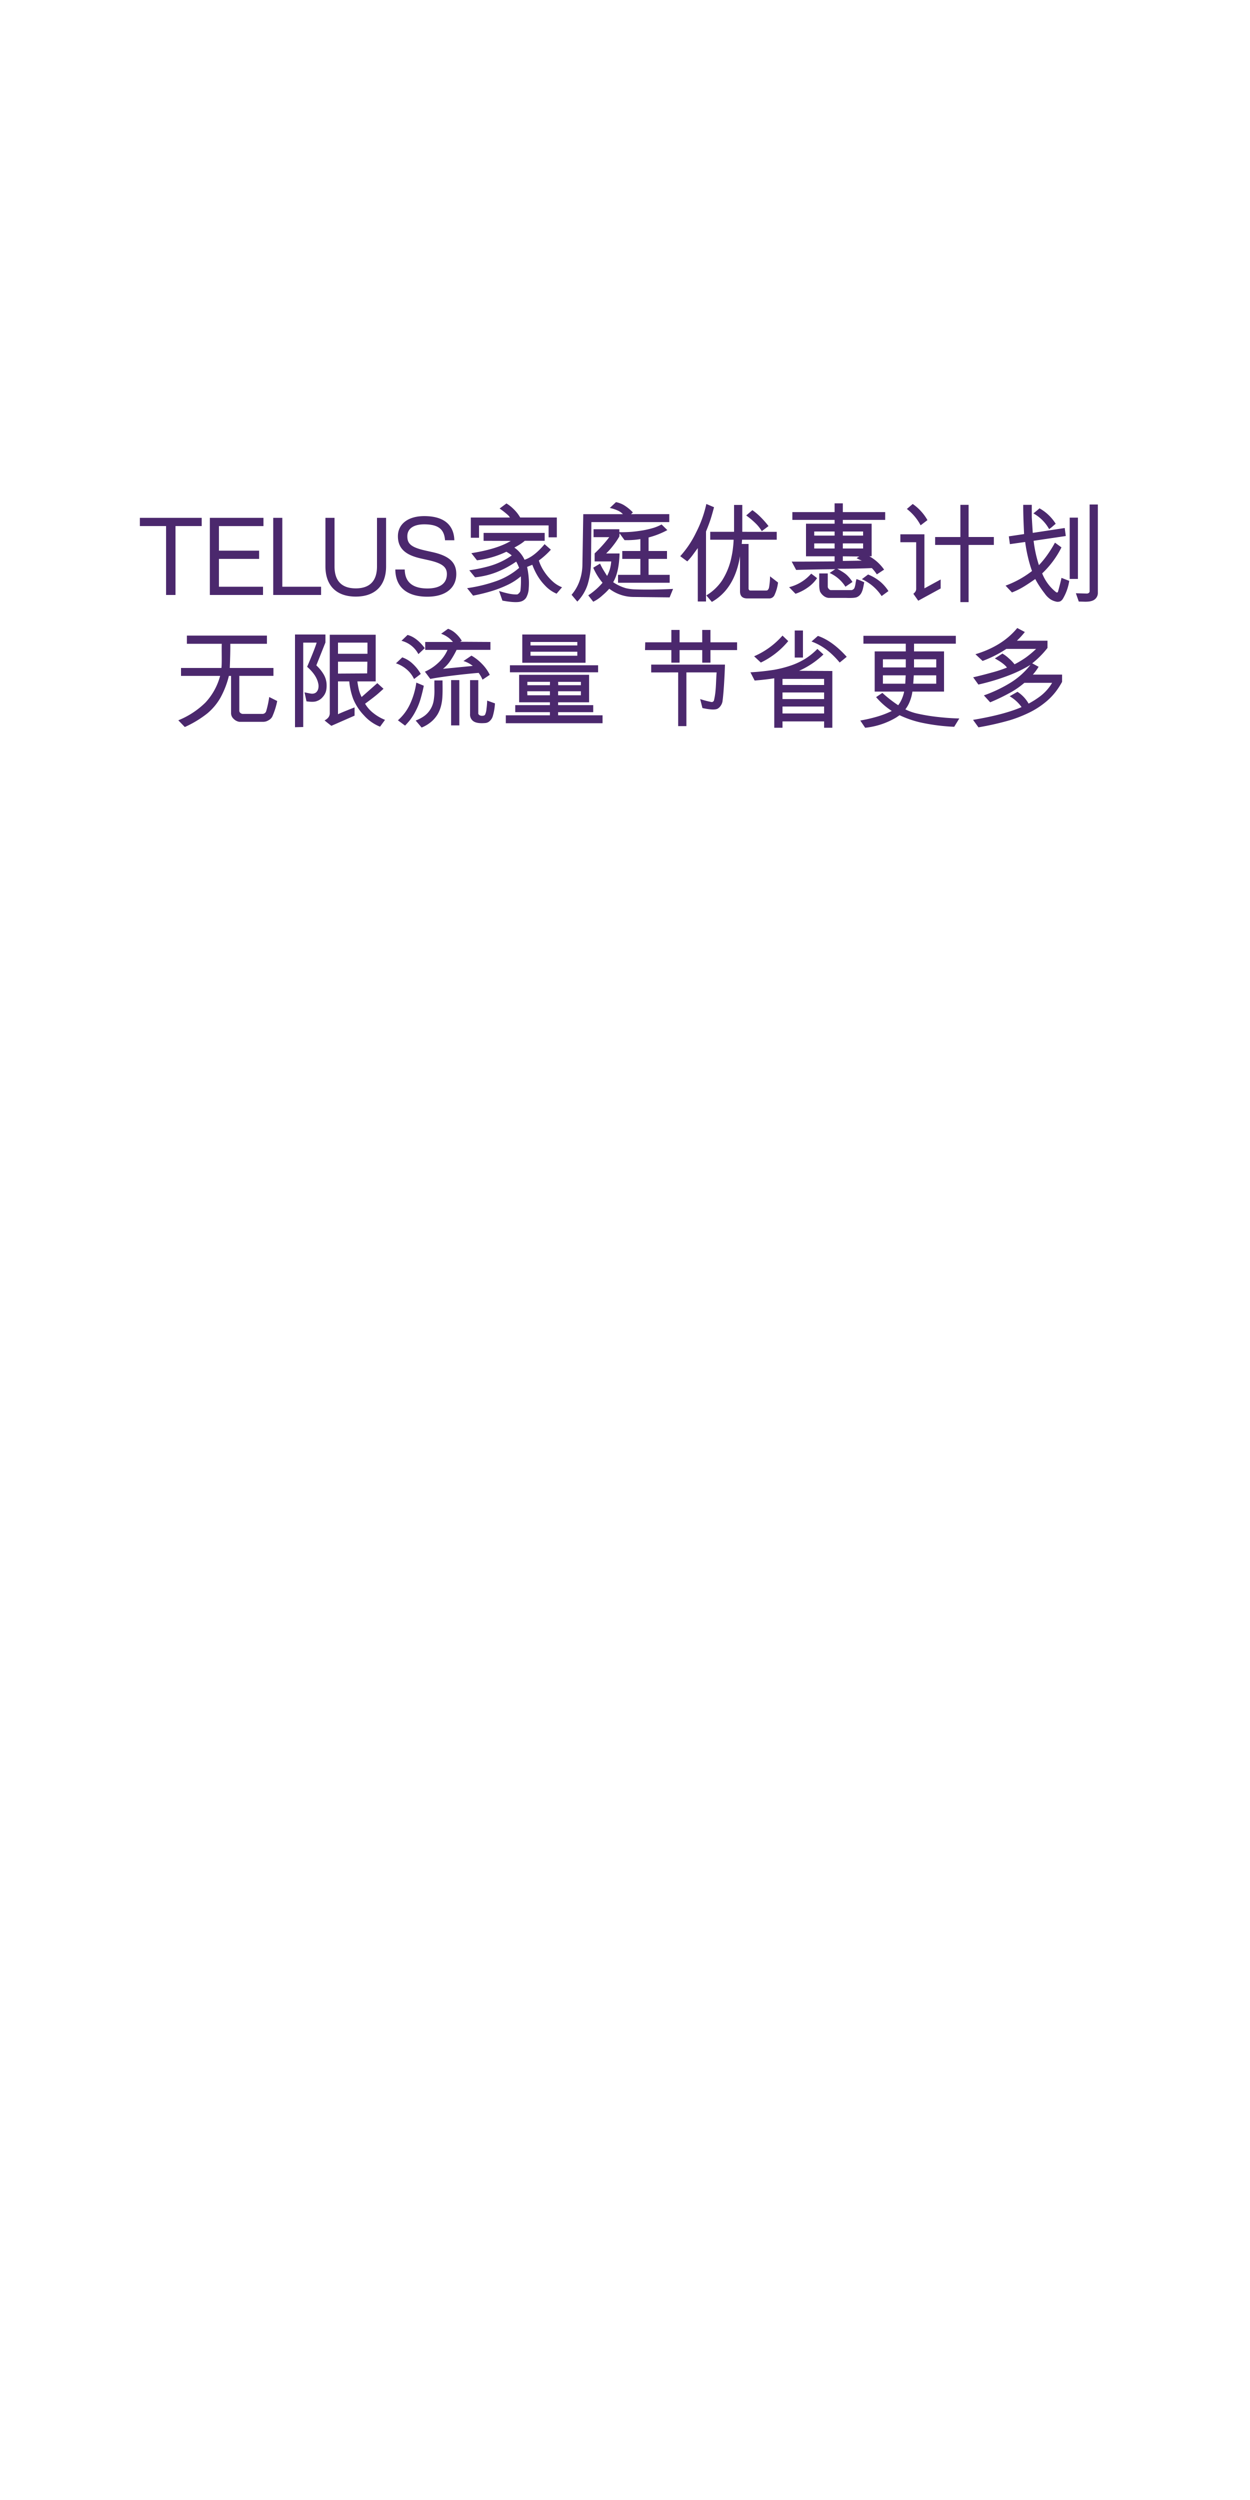 <svg id="F2" xmlns="http://www.w3.org/2000/svg" width="300" height="600" viewBox="0 0 600 1200">
  <defs>
    <style>
      .cls-1 {
        fill: #4b286d;
        fill-rule: evenodd;
      }
    </style>
  </defs>
  <path id="TELUS家庭优惠计划_无限流量_节省更多_" data-name="TELUS家庭优惠计划 无限流量 节省更多 " class="cls-1" d="M96.821,248.568H67.132v3.951H79.715v33.069h4.524V252.519H96.821v-3.951Zm29.64,3.951v-3.951H100.723v37.02h25.53v-3.951H105.091V268.274h19.29v-3.952h-19.29v-11.8h21.37Zm9.05,29.118V248.568h-4.368v37.02h22.982v-3.951H135.511Zm35.255,4.731c9.255,0,14.559-5.251,14.559-14.506V248.568h-4.368v23.294c0,7.279-3.744,10.555-10.191,10.555s-10.191-3.276-10.191-10.555V248.568h-4.368v23.294C156.207,281.117,161.511,286.368,170.766,286.368Zm34.372,0.052c8.891,0,13.883-4.315,13.883-10.867,0-5.355-3.016-8.683-11.543-10.555l-3.276-.728c-6.967-1.56-8.683-3.327-8.683-6.863,0-3.484,2.755-5.72,8.111-5.72,7.383,0,9.619,2.86,9.983,7.644h4.472c-0.156-6.032-3.536-11.6-14.455-11.6-7.695,0-12.635,3.743-12.635,9.671,0,6.759,4.94,9.307,11.231,10.711l3.276,0.728c6.551,1.456,9,3.172,9,6.707,0,4.576-3.432,6.916-9.359,6.916-6.032,0-10.763-2.236-10.867-9.1h-4.524C189.851,282.625,196.3,286.42,205.138,286.42Zm62.141-28.5v-9.516H249.7a18.1,18.1,0,0,0-3.12-4,18.516,18.516,0,0,0-3.484-2.756l-3.276,2.444a39.4,39.4,0,0,1,4.134,3.276,7.284,7.284,0,0,1,.806,1.04H225.991v9.724h3.952V252.2h33.384v5.72h3.952Zm2.5,23.972a14.449,14.449,0,0,1-4.5-2.808,24.368,24.368,0,0,1-3.978-4.628,20.477,20.477,0,0,1-2.652-5.408,38.007,38.007,0,0,0,5.772-5.2L261.4,261.2q-4.992,5.981-9.62,7.488a13.74,13.74,0,0,0-2.106-3.3,12.282,12.282,0,0,0-2.782-2.522q0.156-.1,1.222-0.7t2-1.222a16.95,16.95,0,0,0,1.768-1.352h9.568v-3.8H232.127v3.8l13.052,0.052q-6.448,3.9-18.928,5.876l2.7,3.432a45.365,45.365,0,0,0,14.092-4.108,15.73,15.73,0,0,1,2.6,1.768,34.271,34.271,0,0,1-4.836,2.86,36.649,36.649,0,0,1-6.89,2.522,74.645,74.645,0,0,1-8.658,1.742l2.756,3.38a39.209,39.209,0,0,0,10.53-2.548,48.277,48.277,0,0,0,9.23-4.992,21.5,21.5,0,0,1,1.4,3.016,34.377,34.377,0,0,1-10.92,6.318,71.762,71.762,0,0,1-14.04,3.406l2.86,3.588a83.816,83.816,0,0,0,8.658-2.106,53.809,53.809,0,0,0,7.9-3.042,28.745,28.745,0,0,0,6.37-4.108,43.426,43.426,0,0,1-.208,6.968,2.273,2.273,0,0,1-.572.988,2.854,2.854,0,0,1-.936.728,17.41,17.41,0,0,1-3.8-.338,43.476,43.476,0,0,1-4.94-1.326l1.612,4.628q6.708,1.248,9.1.364a4.492,4.492,0,0,0,2.314-1.794,10.075,10.075,0,0,0,1.222-4.5,29.9,29.9,0,0,0-.026-5.122,38.7,38.7,0,0,0-.754-5.122l2.5-1.04a31.066,31.066,0,0,0,2.132,4.654,25.417,25.417,0,0,0,3.978,5.33,16.174,16.174,0,0,0,5.538,3.9Zm51.48-31.3v-3.8H302.9l0.884-.832a20.66,20.66,0,0,0-4.5-3.614,12.471,12.471,0,0,0-3.614-1.326l-2.964,2.808a16.922,16.922,0,0,1,3.9,1.274A7.1,7.1,0,0,1,299,246.8H279.967l-0.416,24.6a24.229,24.229,0,0,1-1.4,7.54,20.655,20.655,0,0,1-3.8,6.552l2.756,3.276a20.9,20.9,0,0,0,4.966-8.216,39.24,39.24,0,0,0,1.638-11.908l0.156-18.044h37.388Zm1.82,32.084q-10.5.521-18.72,0.208a22.254,22.254,0,0,1-3.9-.546,21.345,21.345,0,0,1-6.136-2.886q2.808-4.68,3.068-13.78h-6.448a32.673,32.673,0,0,0,3.354-3.77,36.187,36.187,0,0,0,2.99-4.394l0.1-1.508,2.392,3.276q1.976,0.052,4.108-.1a30.974,30.974,0,0,0,3.484-.416v5.72h-8.684v3.8h8.684v7.644H296.659v3.8h24.8v-3.8h-10.14v-7.644h8.84v-3.8h-8.84v-6.5a39.2,39.2,0,0,0,9-3.536l-2.756-2.7a21.417,21.417,0,0,1-3.744,1.586,44.122,44.122,0,0,1-6.942,1.508,55.337,55.337,0,0,1-9.594.6v-1.4H284.907v3.8h7.54a66,66,0,0,1-7.02,7.8v3.848h7.956a18.05,18.05,0,0,1-.728,3.978,20.1,20.1,0,0,1-1.248,2.99q-0.261-.416-1.17-1.872t-1.4-2.392q-0.5-.936-0.806-1.664l-3.276,1.976a29.309,29.309,0,0,0,4.472,7.228,33.6,33.6,0,0,1-6.864,6.032l2.392,3.068a17.755,17.755,0,0,0,4.446-3.068,30.172,30.172,0,0,0,3.25-3.172,19.363,19.363,0,0,0,11.856,3.952l17.108,0.208Zm45.812-30.16a42.18,42.18,0,0,0-3.718-4.238,28.773,28.773,0,0,0-4.03-3.406l-2.964,2.548a38.941,38.941,0,0,1,4.914,4.186,18.741,18.741,0,0,1,2.574,3.354Zm0.728,24.128a31.524,31.524,0,0,1-.52,5.512,2.545,2.545,0,0,1-.65,1.118,1.5,1.5,0,0,1-.806.182H360.2a0.792,0.792,0,0,1-.65-0.286,1.07,1.07,0,0,1-.234-0.7V261.1h-3.276l0.156-2.028h16.64v-3.8H356.3v-12.9h-3.952v12.9h-11.44v3.8h11.232q-0.052,1.769-.338,4.134a37.854,37.854,0,0,1-.65,3.926,33.213,33.213,0,0,1-4.55,11.492,23.946,23.946,0,0,1-7.566,7.176l2.652,3.12a24.5,24.5,0,0,0,6.24-5.044q5.564-6.291,7.28-16.9v16.9q0,3.379,3.536,3.38h10.712a2.774,2.774,0,0,0,2.366-1.768,20.061,20.061,0,0,0,1.638-5.876Zm-30.576-34.736a55.885,55.885,0,0,1-4.888,13.624,47.9,47.9,0,0,1-7.644,11.44l3.38,2.5a29.775,29.775,0,0,0,3.068-3.692q1.872-2.547,1.976-2.7v25.636h3.952V255.116q1.611-3.951,2.366-6.4t1.482-5.252Zm85.852,7.644v-3.744H404.559V241.6h-3.952v4.212h-20.28v3.744h20.28v1.82H386.879v15.652h13.728v2.444q-17.057.156-20.592,0.1l2.132,4q8.58-.26,18.772-0.364l-2.7,1.82a17.461,17.461,0,0,1,7.592,6.6l3.38-2.288q-0.156-.26-0.65-0.962a17.073,17.073,0,0,0-1.352-1.638,11.271,11.271,0,0,0-1.82-1.612q-0.963-.675-2.08-1.326T401.907,273q9.36,0,16.588-.312a22.839,22.839,0,0,1,2.392,3.016l3.484-2.288a21.34,21.34,0,0,0-7.072-6.4h1.092V251.372H404.559v-1.82h20.332Zm1.56,34.164a20.521,20.521,0,0,0-3.822-4.42,22.072,22.072,0,0,0-5.954-3.536L413.711,278a22.517,22.517,0,0,1,9.464,8.112Zm-15.34-5.772a14.747,14.747,0,0,0-.442,2.054,11.135,11.135,0,0,1-.468,2.028,1.757,1.757,0,0,1-.624.858,3,3,0,0,1-.7.364H398.631a1.919,1.919,0,0,1-.858-0.624,1.76,1.76,0,0,1-.442-0.884v-6.5h-4.108v5.616a12.368,12.368,0,0,0,.364,3.016,5.964,5.964,0,0,0,1.664,2.08,4.626,4.626,0,0,0,2.392,1.04h8.372q4.107,0.156,5.3-.364a4.137,4.137,0,0,0,1.3-.884,4.657,4.657,0,0,0,.91-1.274,9.45,9.45,0,0,0,.546-1.4q0.207-.7.442-1.924t0.338-1.638a34.131,34.131,0,0,0-3.744-1.56h0Zm-21.736-2.6a20.719,20.719,0,0,1-10.608,6.5l3.068,3.172a22.344,22.344,0,0,0,5.9-3.016,17.29,17.29,0,0,0,4.446-4.472q-0.573-.519-2.808-2.184h0Zm24.908-18.252h-9.724v-1.976h9.724v1.976Zm0,6.188h-9.724v-2.444h9.724v2.444Zm-9.724,5.98v-2.236l7.9,0.1-1.3.78a14.726,14.726,0,0,0,2.548,1.2Zm-3.952-12.168h-9.776v-1.976h9.776v1.976Zm0,6.188h-9.776v-2.444h9.776v2.444Zm76.44-1.716v-3.8H464.931V242.324h-3.952v15.444H448.863v3.8h12.116V289.02h3.952V261.564h12.116Zm-31.876-11.908a23.015,23.015,0,0,0-3.094-4.264,22.707,22.707,0,0,0-3.978-3.484l-2.808,2.392a24.122,24.122,0,0,1,6.6,7.852Zm6.344,32.812v-4.316l-7.8,4.264V256.468H432.171v3.8h7.592v22.308a2.488,2.488,0,0,1-.312,1.3,4.989,4.989,0,0,1-1.04,1.144l2.34,3.328Zm75.452-40.3h-3.952V283.56a1.182,1.182,0,0,1-.338,1.014,2.283,2.283,0,0,1-.858.338l-5.408-.156,1.4,4q0.519,0,2.34.052a15.373,15.373,0,0,0,2.756-.1,7.2,7.2,0,0,0,1.56-.416,3.957,3.957,0,0,0,2.5-3.952V242.168Zm-28.028,1.82q-0.677.676-2.912,2.444a19.23,19.23,0,0,1,7.54,7.54,13.766,13.766,0,0,0,1.716-1.326q1.039-.909,1.456-1.222a21.51,21.51,0,0,0-7.8-7.436h0Zm18.46,33.9V248.46h-3.952v29.432H517.4Zm-7.9-.52q-0.365,1.924-1.664,6.656a0.606,0.606,0,0,1-.468.39,1.225,1.225,0,0,1-.468-0.182,21.648,21.648,0,0,1-6.656-9,44.674,44.674,0,0,0,9.256-12.48l-3.12-2.288a56.2,56.2,0,0,1-3.536,5.694,44.372,44.372,0,0,1-4.16,5.122,60.306,60.306,0,0,1-2.548-11.7l15.444-2.288-0.52-3.848-15.34,2.34-0.468-7.488v-5.98h-4.108q-0.053,4.368.416,14.04l-7.332,1.092,0.52,3.744,7.332-1.04a69.293,69.293,0,0,0,1.3,7.124,60.091,60.091,0,0,0,1.976,6.812,47.05,47.05,0,0,1-12.688,7.02l3.068,3.276a36.243,36.243,0,0,0,4.576-2.158q2.287-1.273,6.6-4.29a47.7,47.7,0,0,0,4.524,6.916,11.038,11.038,0,0,0,2.808,2.834,8.153,8.153,0,0,0,2.392,1.014,3.245,3.245,0,0,0,2.366-.1,3.668,3.668,0,0,0,1.222-1.248,24,24,0,0,0,3.016-8.528ZM129.22,334.564a45.951,45.951,0,0,1-1.4,6.6,1.9,1.9,0,0,1-1.612,1.508h-9.828a1.988,1.988,0,0,1-1.066-.52,1.367,1.367,0,0,1-.442-1.04V324.424h16.38v-3.8H110.292q0.312-7.591.26-11.6h17.576V305.08H89.7v3.952h16.744q-0.052,1.353-.026,4.524t0,4.628q-0.027,1.456-.13,2.444h-19.4v3.8h18.772a30.27,30.27,0,0,1-7.046,12.792,39.867,39.867,0,0,1-13.026,8.528l3.12,3.224a50.88,50.88,0,0,0,10.79-6.526,27.66,27.66,0,0,0,6.318-7.54,43.217,43.217,0,0,0,4.056-10.478h1.04v17.992a3.646,3.646,0,0,0,1.144,2.548,5.058,5.058,0,0,0,2.756,1.508h11.7a4.836,4.836,0,0,0,2.392-.754,4.284,4.284,0,0,0,1.768-1.69,35.314,35.314,0,0,0,2.392-7.54Zm55.588,10.972a21.774,21.774,0,0,1-5.59-3.25,15.99,15.99,0,0,1-3.978-4.5q4.524-3.327,6.266-4.862t2.574-2.314l-2.964-2.7-7.54,6.656a18.042,18.042,0,0,1-1.274-3.328,38.09,38.09,0,0,1-.754-4.16h8.788V304.664H158.288v37.492a3.356,3.356,0,0,1-.728,2.288,5.713,5.713,0,0,1-1.768,1.352q0.727,0.624,1.95,1.586t1.326,1.014l11.128-4.888v-3.952q-0.052,0-3.432,1.352t-4.524,1.924V327.076h5.408a32.382,32.382,0,0,0,1.872,8.372,25.3,25.3,0,0,0,5.2,7.956,20.6,20.6,0,0,0,7.7,5.408Zm-28.132-18.07a10.432,10.432,0,0,0-1.482-4.03,19.8,19.8,0,0,0-3.354-4.056l4.368-10.972V304.56H141.6v44.512l3.952-.1V308.46H152q-1.041,3.381-4.576,11.6,4.472,3.952,5.3,7.9a5.334,5.334,0,0,1-.026,2.834,3.418,3.418,0,0,1-1.066,1.638,2.847,2.847,0,0,1-.572.312,2.907,2.907,0,0,1-.832.208,4.014,4.014,0,0,1-1.014-.026q-0.546-.078-3.042-0.6l0.936,4.316q3.536,0.52,5.044-.156a6.173,6.173,0,0,0,2.808-1.976,6.765,6.765,0,0,0,1.612-3.12A12.429,12.429,0,0,0,156.676,327.466Zm19.708-13.65H162.24V308.46h14.144v5.356Zm-0.052,3.8-0.1,5.616-13.988.1v-5.72h14.092Zm59.072-5.668v-3.8l-14.56-.1,0.832-.468a15.98,15.98,0,0,0-2.964-3.562,10.894,10.894,0,0,0-3.64-2.21l-3.328,2.392a12.837,12.837,0,0,1,5.668,3.952H204.1v3.8h10.712a18.4,18.4,0,0,1-4.6,6.344,22.139,22.139,0,0,1-6.266,4.108l2.6,3.484q3.691-.728,10.374-1.56t12.818-1.352a15,15,0,0,1,1.872,3.276l3.484-2.34a19.911,19.911,0,0,0-3.77-5.278A22.4,22.4,0,0,0,226.3,314.7l-3.848,2.6a12.845,12.845,0,0,1,4.472,2.34l-14.3,1.4a16.962,16.962,0,0,0,3.12-3.25,42.06,42.06,0,0,0,3.432-5.85H235.4Zm-1.56,24.336a37.773,37.773,0,0,1-.338,4.03,8.144,8.144,0,0,1-.65,2.678,1.109,1.109,0,0,1-.962.546,2.619,2.619,0,0,1-1.352-.078,1.7,1.7,0,0,1-.78-0.52,1.057,1.057,0,0,1-.182-0.78v-15.7h-3.952V342.78a3.823,3.823,0,0,0,1.794,3.536q1.794,1.092,5.642.728A3.436,3.436,0,0,0,235.17,346a5.016,5.016,0,0,0,1.326-2.08,27.431,27.431,0,0,0,1.092-6.292Zm-29.952-25.168q-3.9-5.2-8.268-6.344l-2.912,2.808a12.694,12.694,0,0,1,8.112,6.4Zm16.588,37.076V326.452h-3.952v21.736h3.952Zm-18.512-24.7a20.16,20.16,0,0,0-3.9-4.914,13.826,13.826,0,0,0-4.992-3.042l-3.016,2.86a15.445,15.445,0,0,1,5.174,2.938,13.749,13.749,0,0,1,3.51,4.6Zm6.552,3.12q-0.052.885,0,4.186a28.957,28.957,0,0,1-.39,5.668,11.514,11.514,0,0,1-1.716,4.29,11.152,11.152,0,0,1-3.094,3.146,17.886,17.886,0,0,1-3.8,1.95l2.86,3.38a17.286,17.286,0,0,0,4.862-2.99,14.618,14.618,0,0,0,2.86-3.458,15.783,15.783,0,0,0,1.56-3.822,21.6,21.6,0,0,0,.676-4.316q0.129-2.262.1-4.94t-0.026-3.094h-3.9Zm-8.684,1.04a36.148,36.148,0,0,1-2.964,10.166,23.512,23.512,0,0,1-5.876,7.93l3.432,2.548q0.936-.936,2.236-2.5a26.722,26.722,0,0,0,2.834-4.446,31.388,31.388,0,0,0,2.47-6.188q0.936-3.3,1.456-6.006Zm81.224-9.516V304.56H250.692v13.572H281.06Zm6.032,4.576v-3.38H244.764v3.38h42.328Zm2.132,24.44v-3.8H267.9v-1.508h16.848v-3.38H267.9v-1.352h14.872V323.9H249.184v13.208h14.768v1.352h-16.64v3.38h16.64v1.508H242.788v3.8h46.436Zm-12.116-37.336H254.644v-1.664h22.464v1.664Zm0,4.94H254.644v-1.924h22.464v1.924Zm1.716,14.144H267.956l-0.052-1.612h10.92V328.9Zm0,4.836H267.9v-1.924h10.92v1.924ZM264,327.284l-0.052,1.612H253.136v-1.612H264Zm-0.052,6.448H253.136l-0.052-1.924h10.868v1.924Zm89.856-21.684V308.3H341.016v-5.928h-3.952V308.3H326.2v-5.928h-3.952V308.3H309.712l-0.1,3.744h12.636v6.032H326.2v-6.032h10.868v6.032h3.952v-6.032h12.792Zm-41.236,6.968v3.744H325.52v25.792h3.952V322.76H343.98q-0.105,1.041-.26,4.6t-0.416,5.512a31.51,31.51,0,0,1-.624,3.406,1.266,1.266,0,0,1-.988.728,42.159,42.159,0,0,1-5.616-1.456l1.092,4.316q5.719,1.248,7.384.26a4.753,4.753,0,0,0,1.456-1.482,5.016,5.016,0,0,0,.78-1.9q0.415-3.015.754-8.346t0.442-9.386H312.572Zm93.86-3.744q-6.916-7.695-13.832-10.036l-3.068,2.7q7.28,2.549,13.52,10.088Zm-21.008.364v-13h-3.952v13h3.952ZM375.6,305.08a38.214,38.214,0,0,1-13.624,9.932l3.224,3.016a38.939,38.939,0,0,0,13.156-10.3Zm23.92,44.252V322.084l-15.964-.1a40.485,40.485,0,0,0,11.7-7.852l-2.912-2.652a31.6,31.6,0,0,1-5.668,4.628,33.488,33.488,0,0,1-6.578,3.172,54.46,54.46,0,0,1-8.294,2.184,112.2,112.2,0,0,1-11.6,1.248l2.028,3.952q5.719-.468,9.412-1.092v23.764H375.6v-3.068h19.968v3.068h3.952Zm-3.952-20.54H375.6V325.88h19.968v2.912Zm0,6.76H375.6V332.38h19.968v3.172Zm0,6.916H375.6V339.14h19.968v3.328Zm64.9,2.392q-4.836-.1-10.166-0.7a88,88,0,0,1-9.386-1.508,24.984,24.984,0,0,1-6.344-2.158,15.522,15.522,0,0,0,2.184-3.926,19.808,19.808,0,0,0,1.2-4.6h15.184V312.672h-14.4V308.98H458.8v-3.8H414.44v3.8h20.332v3.692H419.848v19.292h14.144a16.552,16.552,0,0,1-1.066,3.432,14.28,14.28,0,0,1-1.794,3.12,61.33,61.33,0,0,1-7.592-5.928l-3.016,2.028a35.45,35.45,0,0,0,7.54,6.656,45.049,45.049,0,0,1-7.826,2.938,70.282,70.282,0,0,1-7.306,1.638l2.34,3.484a36.526,36.526,0,0,0,14.924-4.94l1.612-1.092a48.537,48.537,0,0,0,9.932,3.458,94.493,94.493,0,0,0,16.276,2.106Zm-11.076-24.492h-10.66v-3.9h10.66v3.9Zm0,7.8H438.36l0.26-4h10.764v4Zm-14.612-7.8H423.8v-3.9h10.972v3.9Zm-0.052,3.8-0.208,4H423.8v-4h10.92Zm75.088-.364h-14.04a24.93,24.93,0,0,0,2.756-3.744l-3.068-1.664a43.495,43.495,0,0,0,7.332-7.384v-3.484H488.124a38.028,38.028,0,0,0,3.8-4.16l-3.64-1.924q-7.125,8.685-20.072,12.584l3.432,3.224a55.452,55.452,0,0,0,11.388-5.772h14.3a49.173,49.173,0,0,1-4.836,4.056,46.008,46.008,0,0,1-5.512,3.328,20.713,20.713,0,0,0-2.782-2.886,16.579,16.579,0,0,0-3.042-2.262l-3.64,2.34q4.315,2.34,5.824,4.368a59.491,59.491,0,0,1-7.254,2.392q-4.863,1.353-8.97,2.288l2.5,3.484A104.547,104.547,0,0,0,484.9,323.93a63.368,63.368,0,0,0,9.724-4.81,36.61,36.61,0,0,1-9.282,8.4,66.147,66.147,0,0,1-13.078,6.266l3.016,3.328a95.844,95.844,0,0,0,10.53-5.148,41.541,41.541,0,0,0,5.9-4.212h13.312a21.931,21.931,0,0,1-2.418,3.354,22.513,22.513,0,0,1-3.8,3.458,42.276,42.276,0,0,1-5.07,3.172,16.233,16.233,0,0,0-5.356-5.668L484.64,334.2a18.613,18.613,0,0,1,5.72,5.2q-8.373,3.641-23.3,6.136l2.6,3.588a140.5,140.5,0,0,0,15.132-3.432,64.416,64.416,0,0,0,9.178-3.614,39.337,39.337,0,0,0,7.488-4.732,30.636,30.636,0,0,0,5.252-5.278,35.893,35.893,0,0,0,3.094-4.784V323.8Z"/>
</svg>
